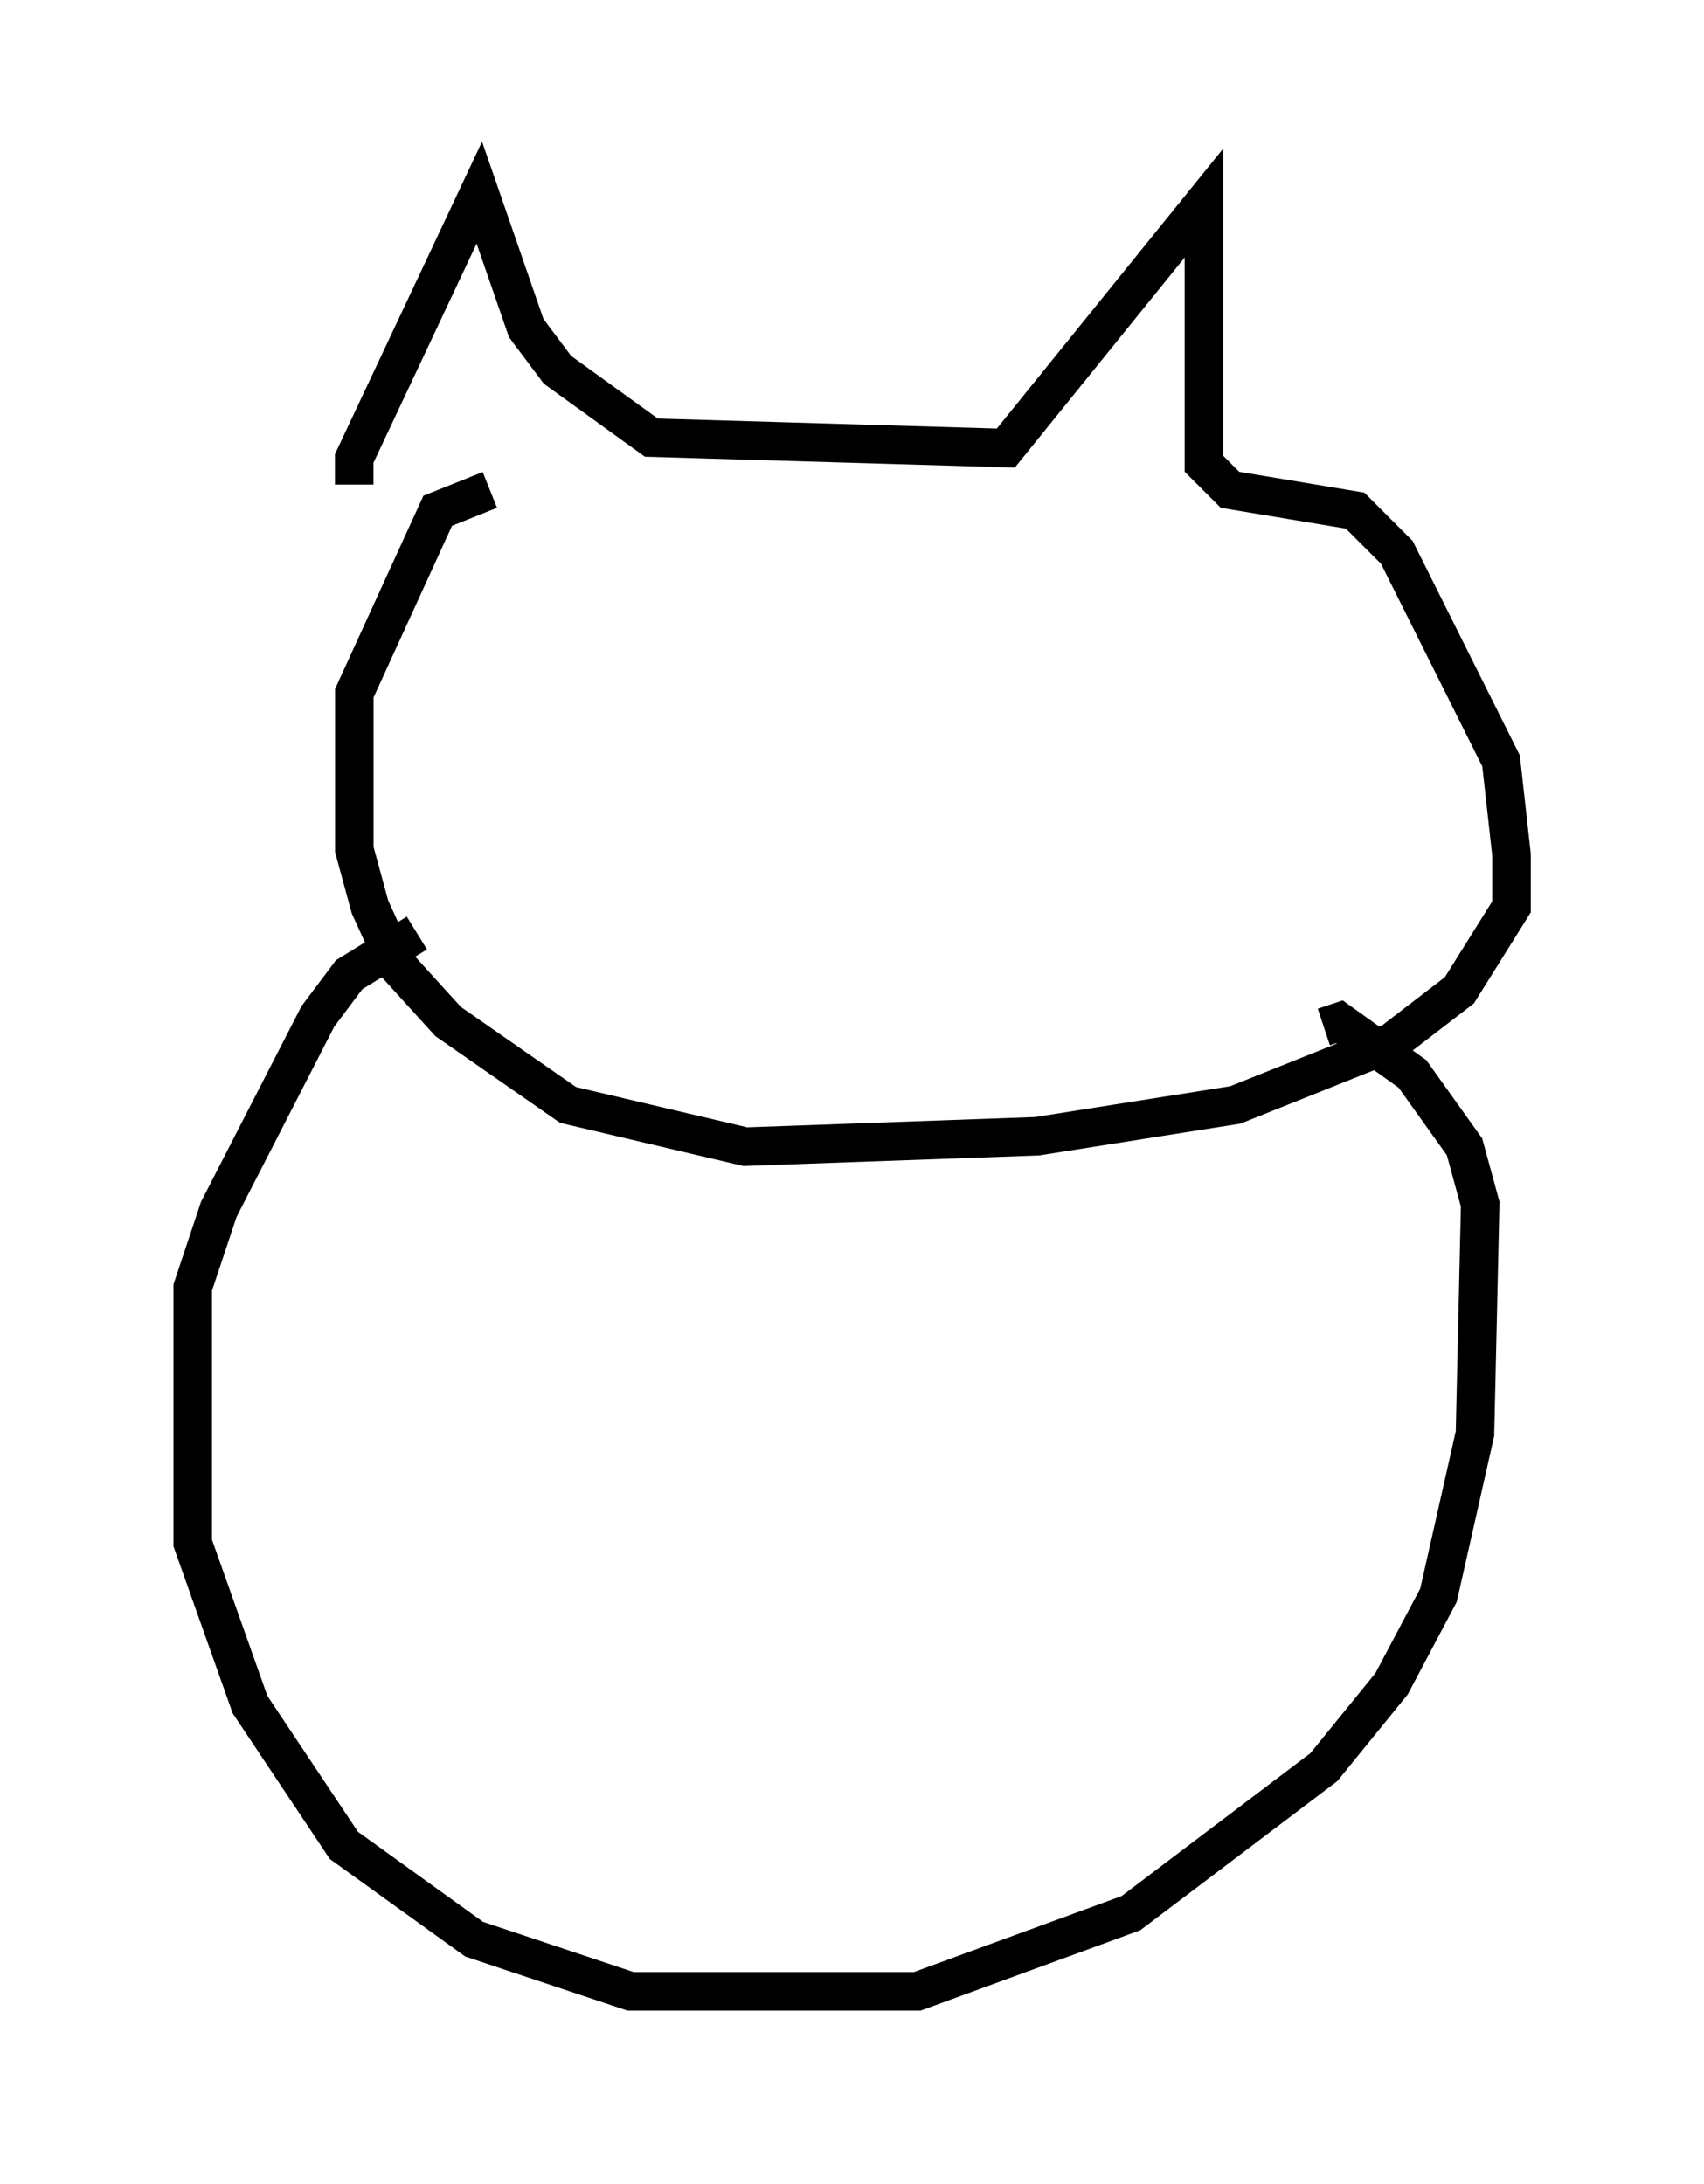 <?xml version="1.0" encoding="utf-8" ?>
<svg baseProfile="full" height="56.684" version="1.1" width="44.235" xmlns="http://www.w3.org/2000/svg" xmlns:ev="http://www.w3.org/2001/xml-events" xmlns:xlink="http://www.w3.org/1999/xlink"><defs /><rect fill="white" height="56.684" width="44.235" x="0" y="0" /><path d="M10.142, 13.39 m-0.947, -0.812 l0.0, -0.677 3.248, -6.901 l1.218, 3.518 0.812, 1.083 l2.436, 1.759 9.202, 0.271 l5.142, -6.36 0.0, 6.766 l0.677, 0.677 3.248, 0.541 l1.083, 1.083 2.706, 5.413 l0.271, 2.436 0.0, 1.353 l-1.353, 2.165 -1.759, 1.353 l-4.059, 1.624 -5.142, 0.812 l-7.578, 0.271 -4.601, -1.083 l-3.112, -2.165 -1.353, -1.488 l-0.677, -1.488 -0.406, -1.488 l0.0, -4.059 2.165, -4.736 l1.353, -0.541 m-1.894, 11.502 l-1.759, 1.083 -0.812, 1.083 l-2.571, 5.007 -0.677, 2.03 l0.0, 6.631 1.488, 4.195 l2.436, 3.654 3.383, 2.436 l4.059, 1.353 7.442, 0.0 l5.548, -2.03 5.007, -3.789 l1.759, -2.165 1.218, -2.3 l0.947, -4.195 0.135, -5.954 l-0.406, -1.488 -1.353, -1.894 l-1.894, -1.353 -0.406, 0.135 " fill="none" stroke="black" stroke-width="1" /></svg>